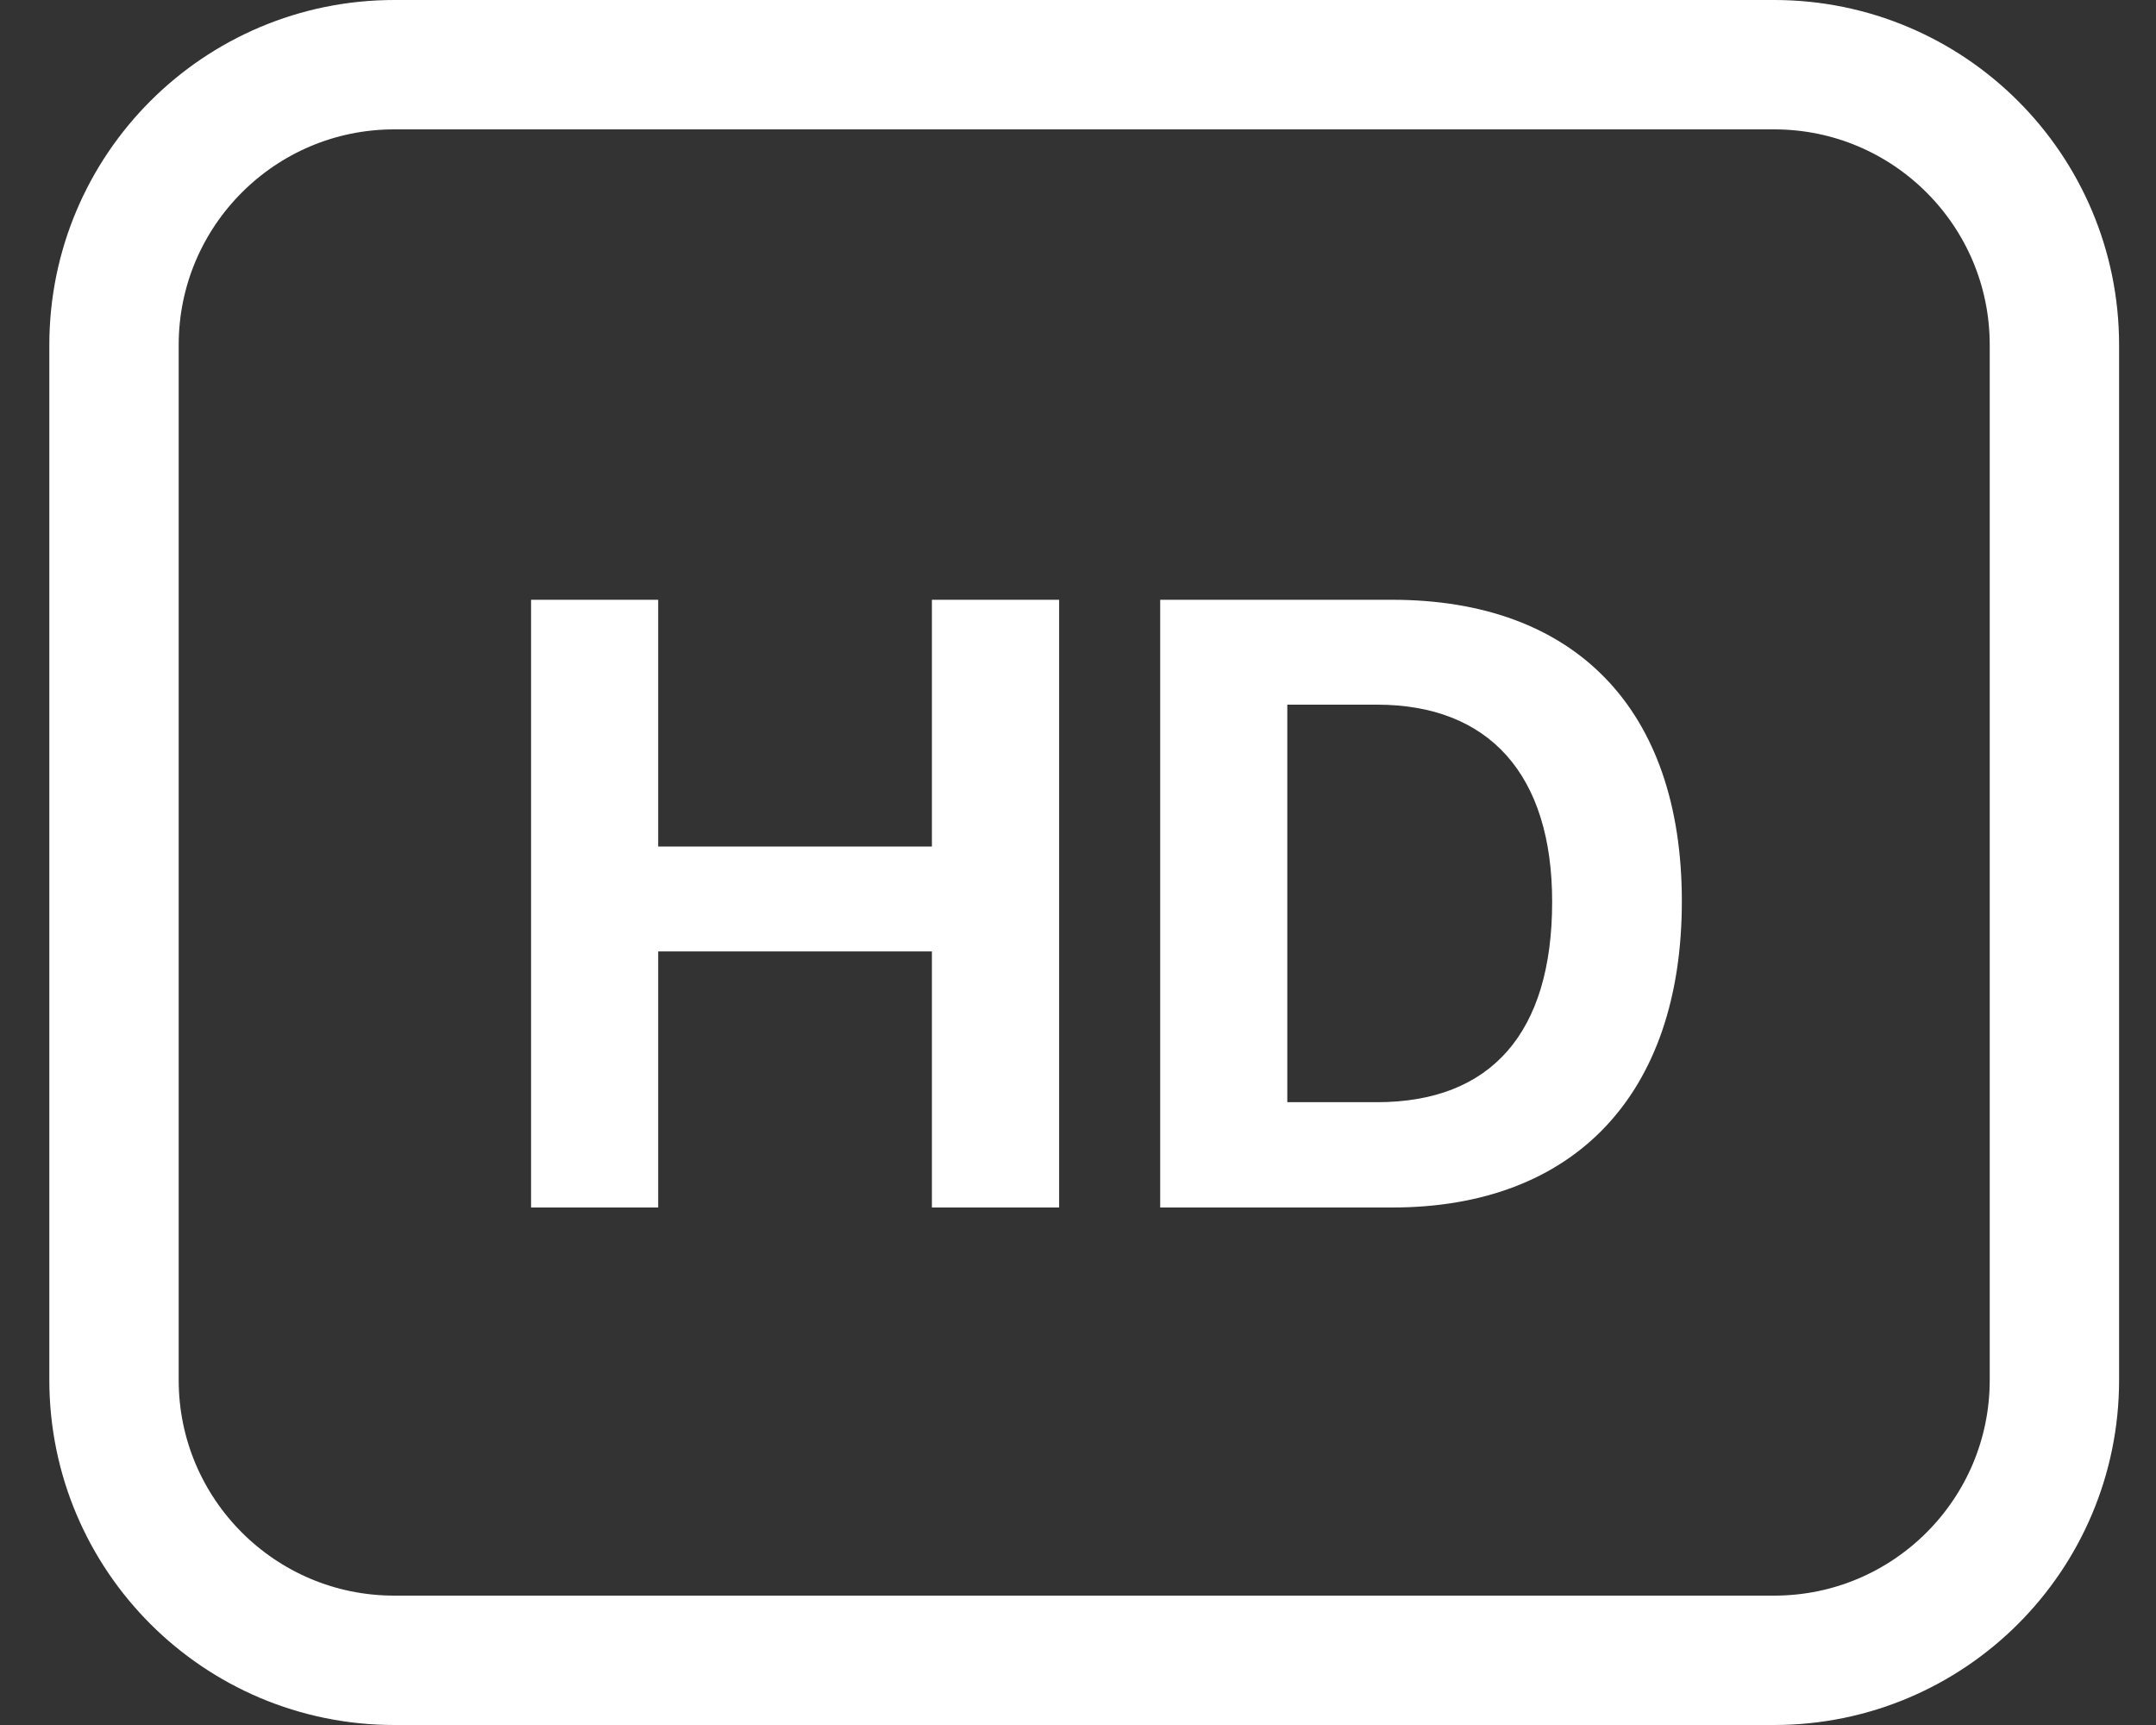 <svg width="25" height="20" viewBox="0 0 25 20" fill="none" xmlns="http://www.w3.org/2000/svg">
<rect x="0" y="0" width="25" height="20" fill="#333333" stroke="none"/>
<path d="M20.572 0.75H4.572C2.777 0.75 1.322 2.205 1.322 4V16C1.322 17.795 2.777 19.25 4.572 19.25H20.572C22.367 19.25 23.822 17.795 23.822 16V4C23.822 2.205 22.367 0.75 20.572 0.75Z" stroke="white" stroke-width="1.5"/>
<path d="M12.281 14V6.954H10.806V9.815H7.632V6.954H6.158V14H7.632V11.031H10.806V14H12.281Z" fill="white"/>
<path d="M13.453 6.954V14H16.143C18.257 14 19.502 12.687 19.502 10.45C19.502 8.214 18.257 6.954 16.143 6.954H13.453ZM14.927 8.17H15.967C17.266 8.17 17.998 8.98 17.998 10.455C17.998 11.979 17.286 12.779 15.967 12.779H14.927V8.17Z" fill="white"/>
</svg>
